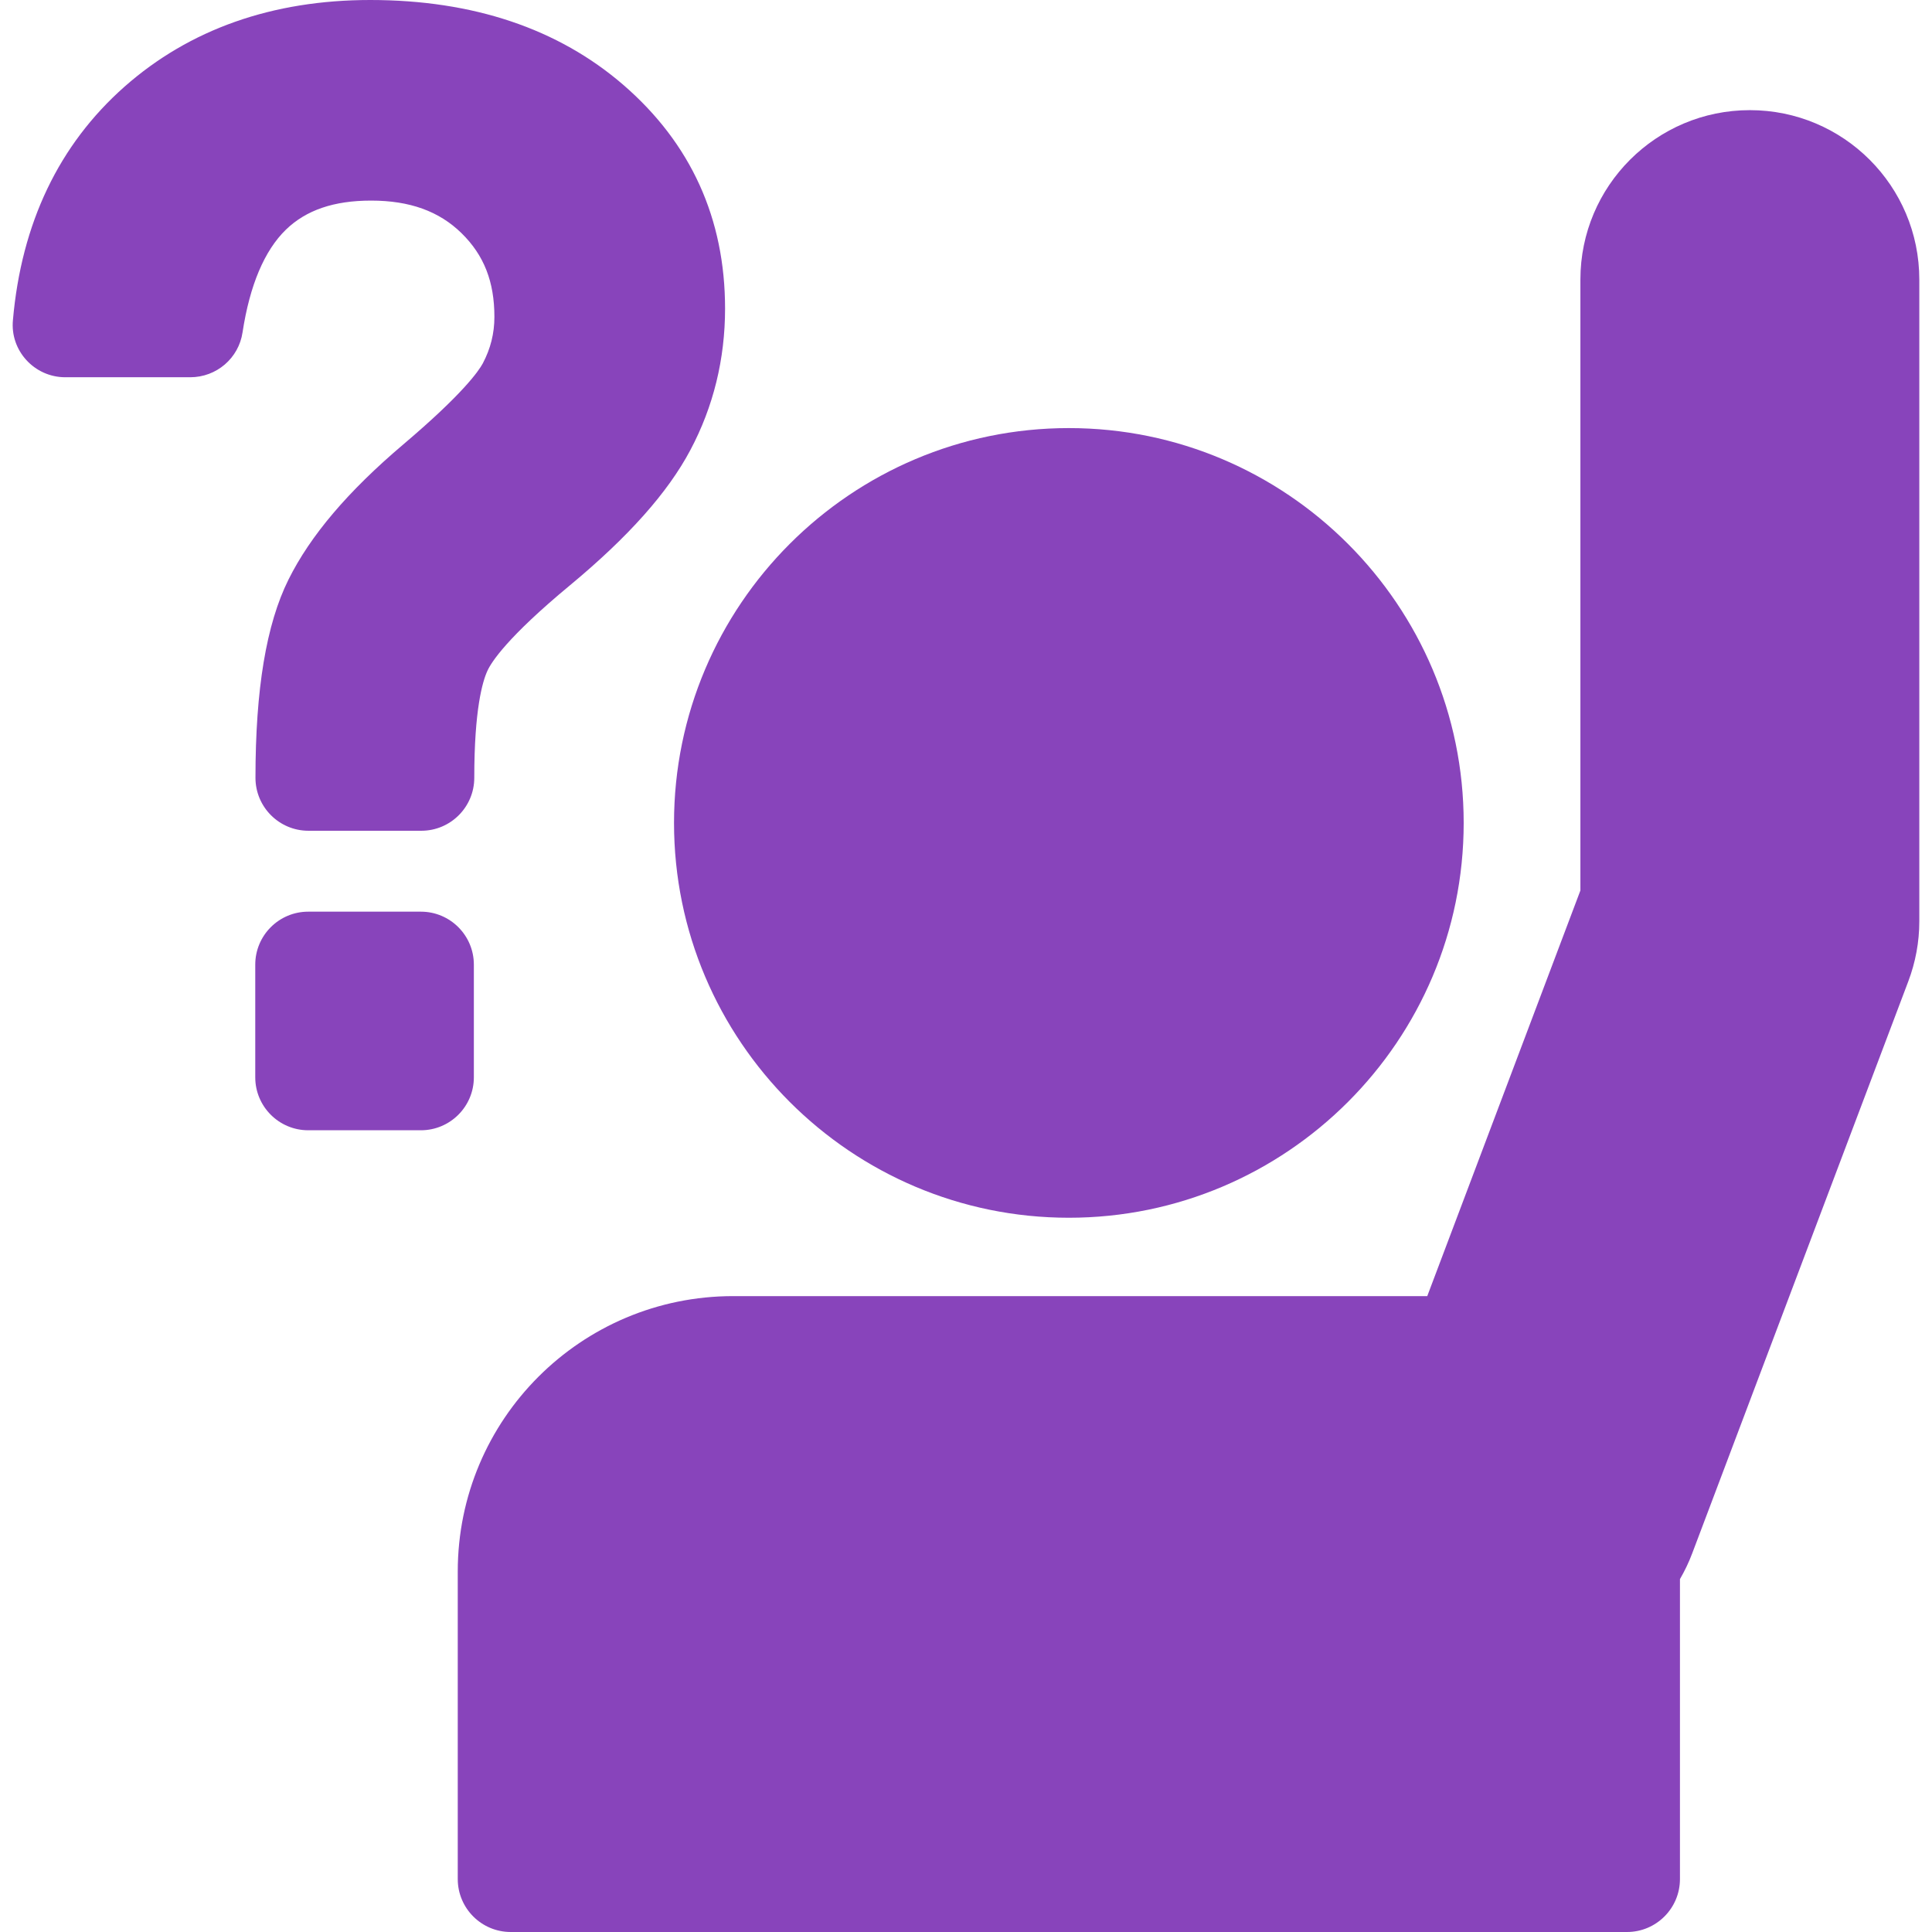 <?xml version="1.0" encoding="iso-8859-1"?>
<!-- Generator: Adobe Illustrator 16.0.0, SVG Export Plug-In . SVG Version: 6.00 Build 0)  -->
<!DOCTYPE svg PUBLIC "-//W3C//DTD SVG 1.1//EN" "http://www.w3.org/Graphics/SVG/1.1/DTD/svg11.dtd">
<svg version="1.1" id="Capa_1" xmlns="http://www.w3.org/2000/svg" xmlns:xlink="http://www.w3.org/1999/xlink" x="0px" y="0px"
	 width="912.1px" height="912.1px" viewBox="0 0 912.1 912.1" style="enable-background:new 0 0 912.1 912.1;" xml:space="preserve"
	>
<g>
	<g>
		<path fill="#8844bb" d="M504.607,574.9c102.8,0,186.4-83.601,186.4-186.4s-83.601-186.4-186.4-186.4c-102.799,0-186.4,83.6-186.4,186.4
			S401.808,574.9,504.607,574.9z"/>
		<g>
			<path fill="#8844bb" d="M346.108,611.9c-71.8,0-130,58.199-130,130V887.1c0,13.801,11.2,25,25,25h527c13.8,0,25-11.199,25-25V745.5
				c2.2-3.8,4.2-7.9,5.8-12.2l102-270c3.4-9,5.2-18.6,5.2-28.3V132c0-44.2-35.8-80-80-80s-80,35.8-80,80v288.4l-72.3,191.5H346.108z
				"/>
			<path fill="#8844bb" d="M30.808,178.1h59c12.4,0,22.9-9,24.7-21.2c3.4-22.2,10.3-38.6,20.5-48.5c9.5-9.2,22.6-13.7,40.2-13.7
				c18.2,0,32.1,5,42.7,15.4c10.6,10.4,15.5,22.9,15.5,39.5c0,7.8-1.8,15-5.5,22c-1.9,3.5-9.3,14.3-37.5,38.2
				c-26.2,22.2-43.9,43.1-54.2,63.8c-10.5,21.1-15.6,51.8-15.6,93.6l0,0c0,13.8,11.2,25,25,25h53.3c13.8,0,25-11.2,25-25l0,0
				c0-32.3,3.9-45.5,6.2-50.5c1.8-4,9.3-15.8,39-40.4c27.6-22.9,46.2-43.8,56.8-63.8c10.9-20.5,16.4-43,16.4-66.8
				c0-42.5-16.101-78-48-105.6c-30.8-26.6-71-40.1-119.5-40.1c-46.2,0-85.3,13.8-116,40.9c-31,27.4-48.7,64.5-52.7,110.2l0,0
				C4.708,165.5,16.208,178.1,30.808,178.1z"/>
			<path fill="#8844bb" d="M198.708,533.6c13.8,0,25-11.199,25-25V455.4c0-13.801-11.2-25-25-25h-53.2c-13.8,0-25,11.199-25,25V508.6
				c0,13.801,11.2,25,25,25H198.708z"/>
		</g>
	</g>
</g>
<g>
</g>
<g>
</g>
<g>
</g>
<g>
</g>
<g>
</g>
<g>
</g>
<g>
</g>
<g>
</g>
<g>
</g>
<g>
</g>
<g>
</g>
<g>
</g>
<g>
</g>
<g>
</g>
<g>
</g>
</svg>
